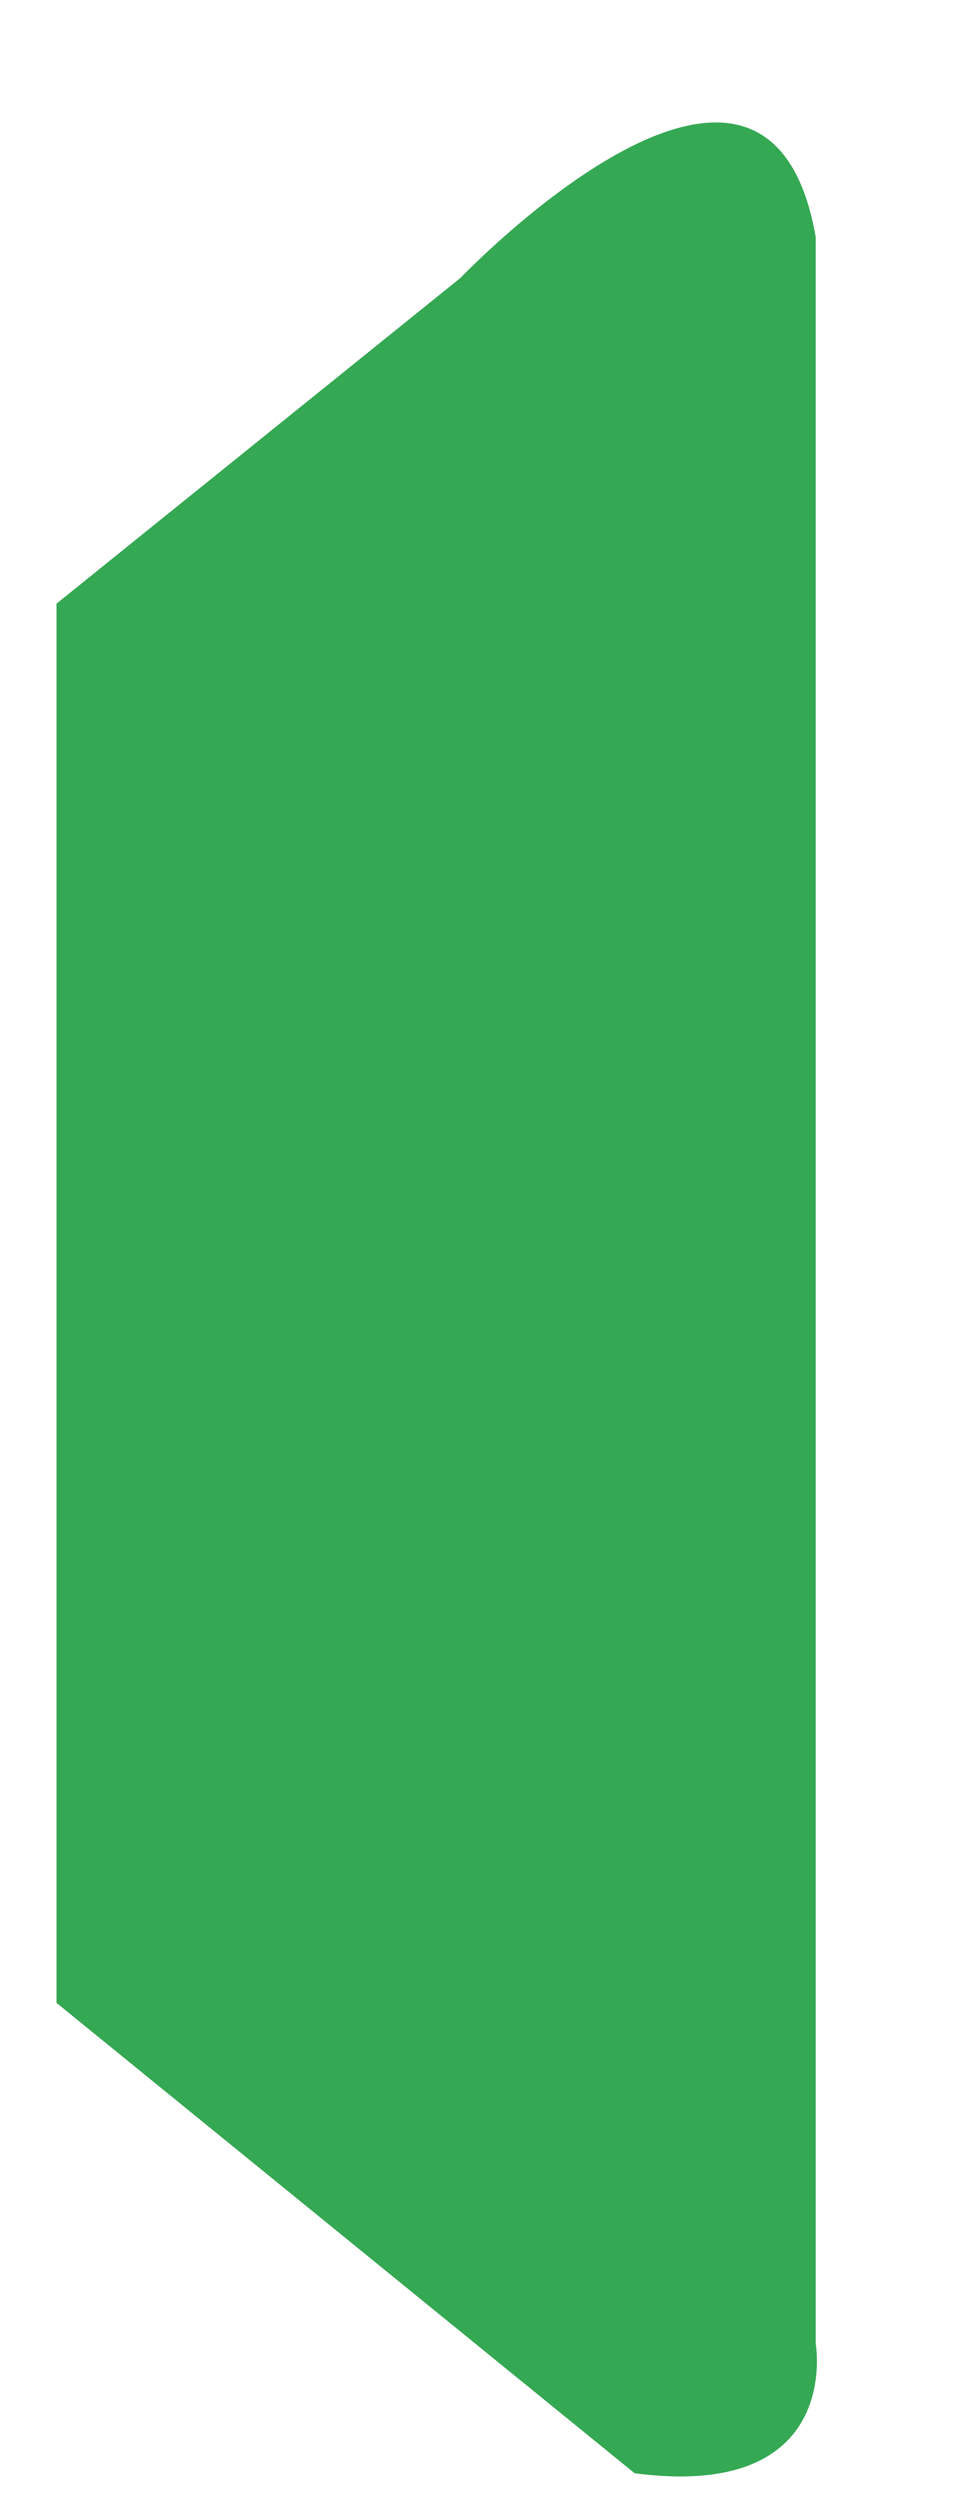 <svg width="5" height="13" viewBox="0 0 5 13" fill="none" xmlns="http://www.w3.org/2000/svg">
<path d="M4.244 12.187L4.244 1.232C3.99 -0.222 2.396 1.445 2.396 1.445L0.294 3.139L0.294 10.415L3.302 12.861C4.388 13.003 4.244 12.187 4.244 12.187Z" fill="#34A853"/>
</svg>
